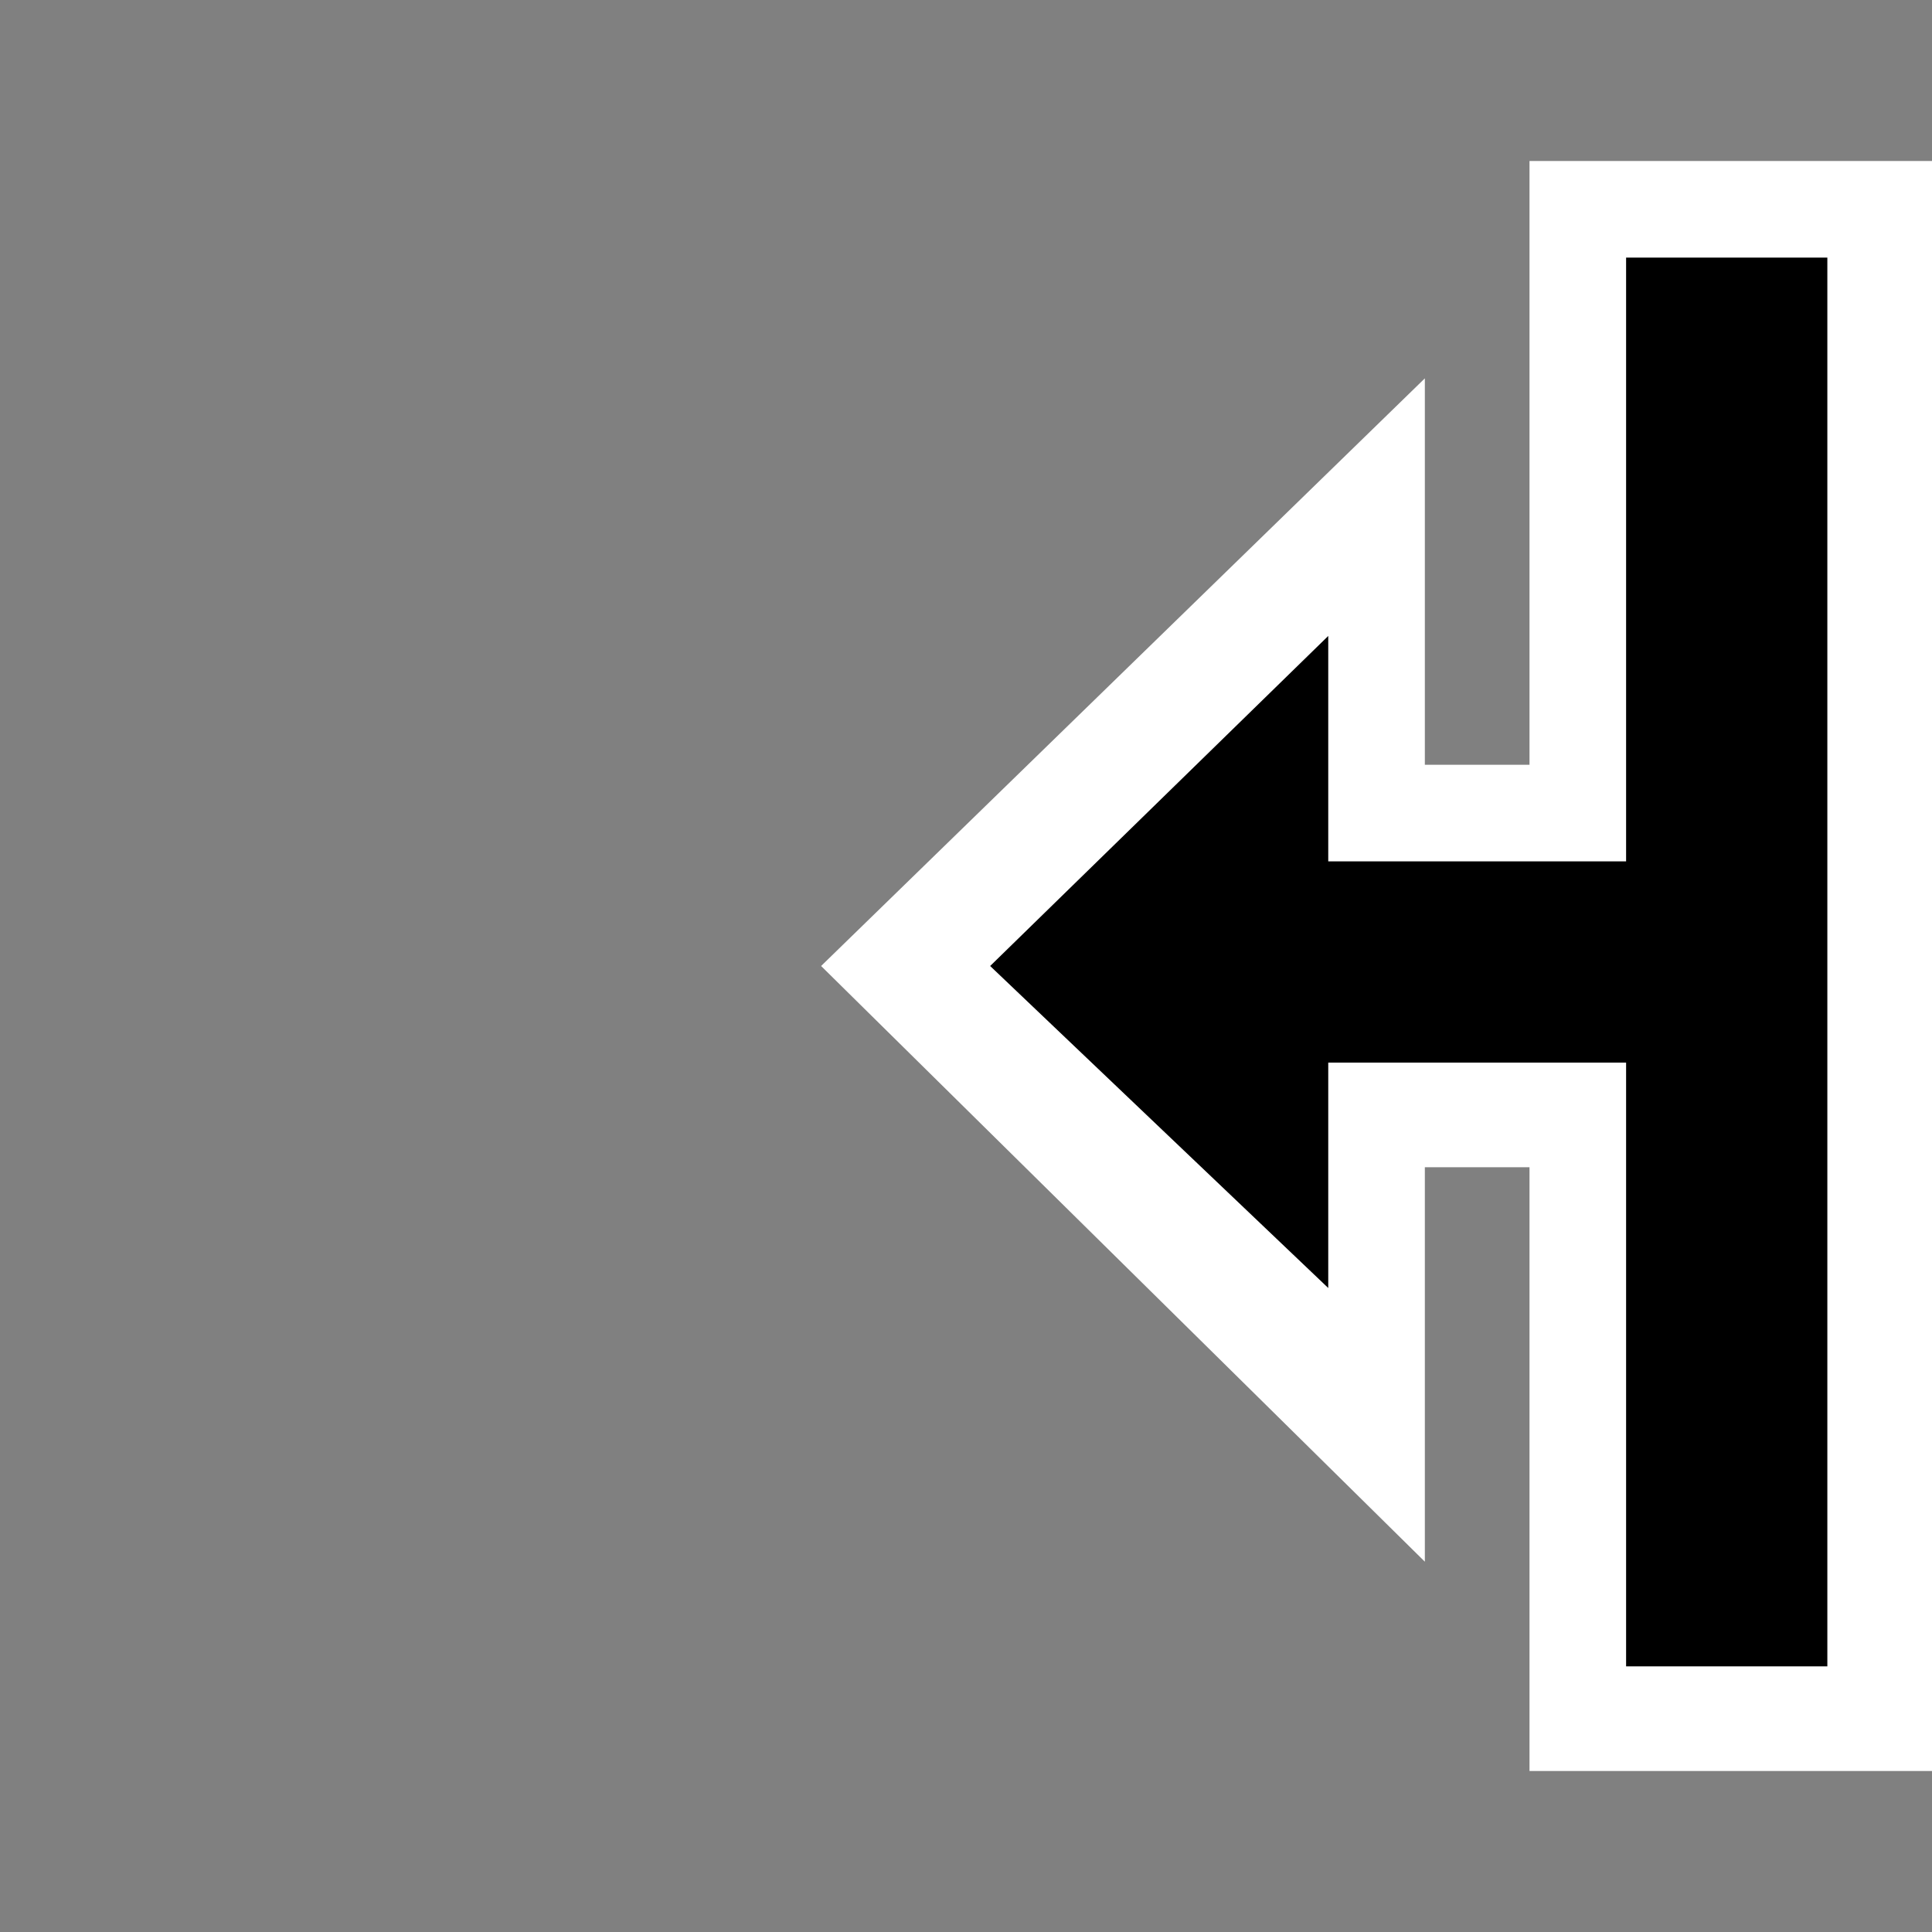 <?xml version="1.0" encoding="utf-8"?>
<!-- Generator: Adobe Illustrator 24.0.2, SVG Export Plug-In . SVG Version: 6.00 Build 0)  -->
<svg version="1.1" id="Layer_1" xmlns="http://www.w3.org/2000/svg" xmlns:xlink="http://www.w3.org/1999/xlink" x="0px" y="0px"
	 viewBox="0 0 24 24" style="enable-background:new 0 0 24 24;" xml:space="preserve">
<rect x="0" y="0" width="24" height="24" fill="#808080" stroke="none"/>
<style type="text/css">
	.st0{clip-path:url(#SVGID_2_);}
	.st1{fill:#FFFFFF;}
	.st2{fill-rule:evenodd;clip-rule:evenodd;}
</style>
<title>_</title>
<g>
	<defs>
		<rect id="SVGID_1_" width="24" height="24"/>
	</defs>
	<clipPath id="SVGID_2_">
		<use xlink:href="#SVGID_1_"  style="overflow:visible;"/>
	</clipPath>
	<g class="st0">
		<polygon class="st1" points="19,2 19,9.5 17.7,9.5 17.7,4.7 10.2,12 17.7,19.4 17.7,14.5 19,14.5 19,22 24,22 24,2 		"/>
		<polygon class="st2" points="20.2,3.2 20.2,10.7 16.5,10.7 16.5,7.9 12.3,12 16.5,16 16.5,13.2 20.2,13.2 20.2,20.7 22.7,20.7 
			22.7,3.2 		"/>
	</g>
</g>
</svg>
